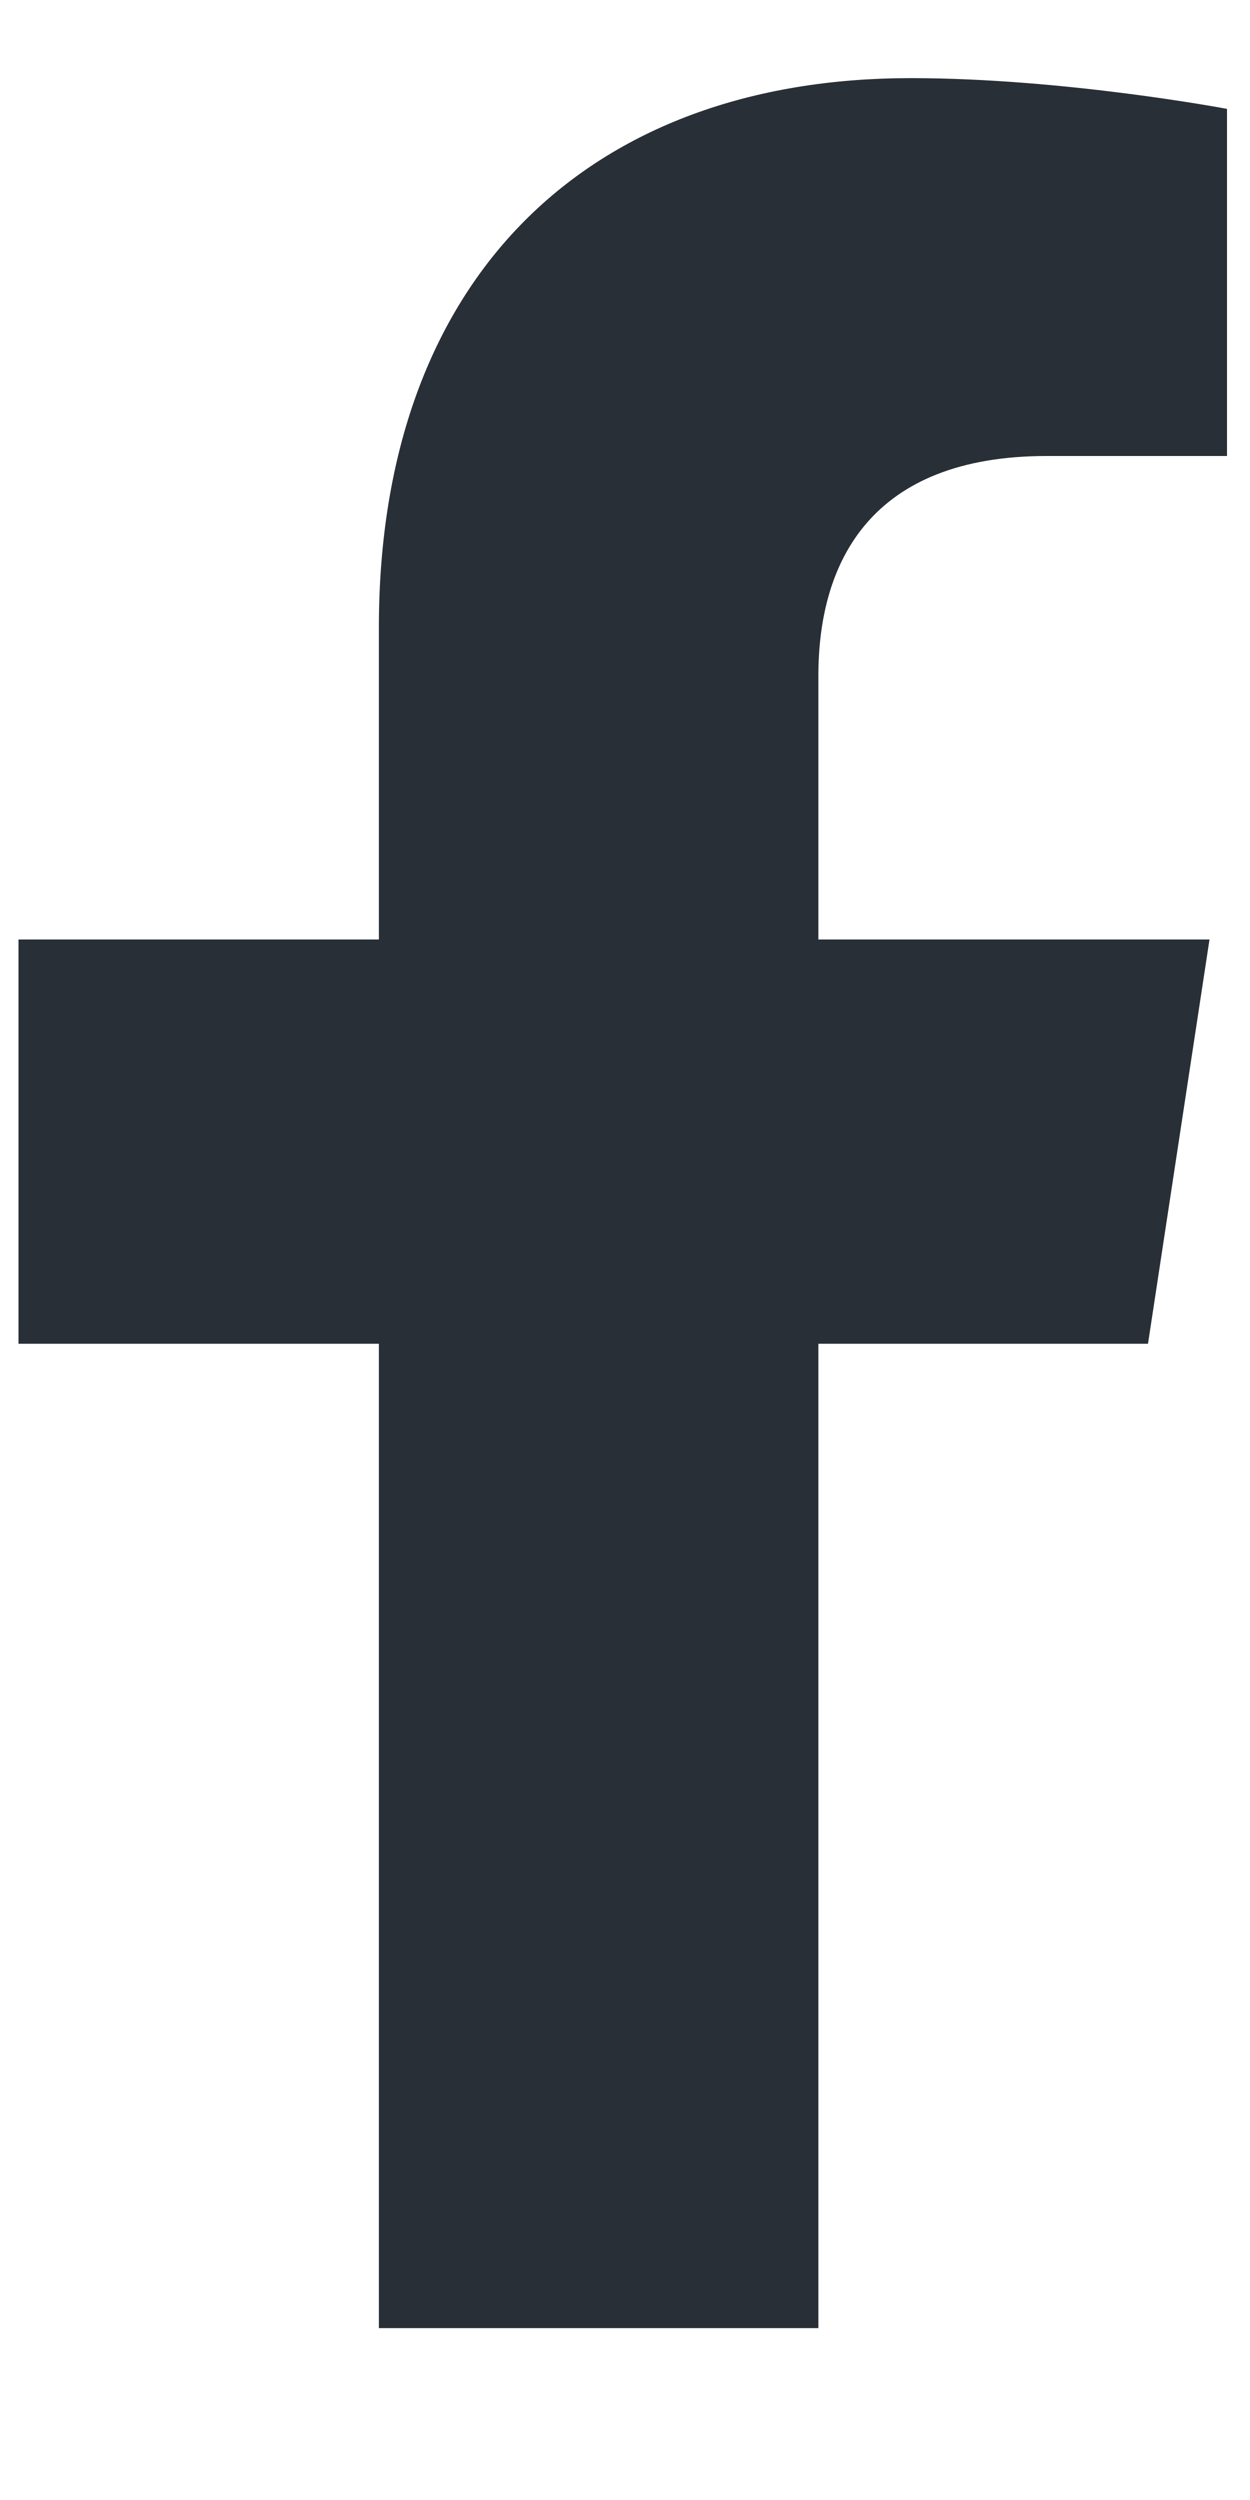 <svg width="10" height="20" viewBox="0 0 10 20" fill="none" xmlns="http://www.w3.org/2000/svg">
<g clip-path="url(#clip0_2_397)">
<path d="M9.184 10.75L9.676 7.516H6.547V5.406C6.547 4.492 6.969 3.648 8.375 3.648H9.816V0.871C9.816 0.871 8.516 0.625 7.285 0.625C4.719 0.625 3.031 2.207 3.031 5.02V7.516H0.148V10.75H3.031V18.625H6.547V10.75H9.184Z" fill="#292F36"/>
</g>
<defs>
<clipPath id="clip0_2_397">
<rect width="10" height="19" fill="white" transform="translate(0 0.203)"/>
</clipPath>
</defs>
</svg>
